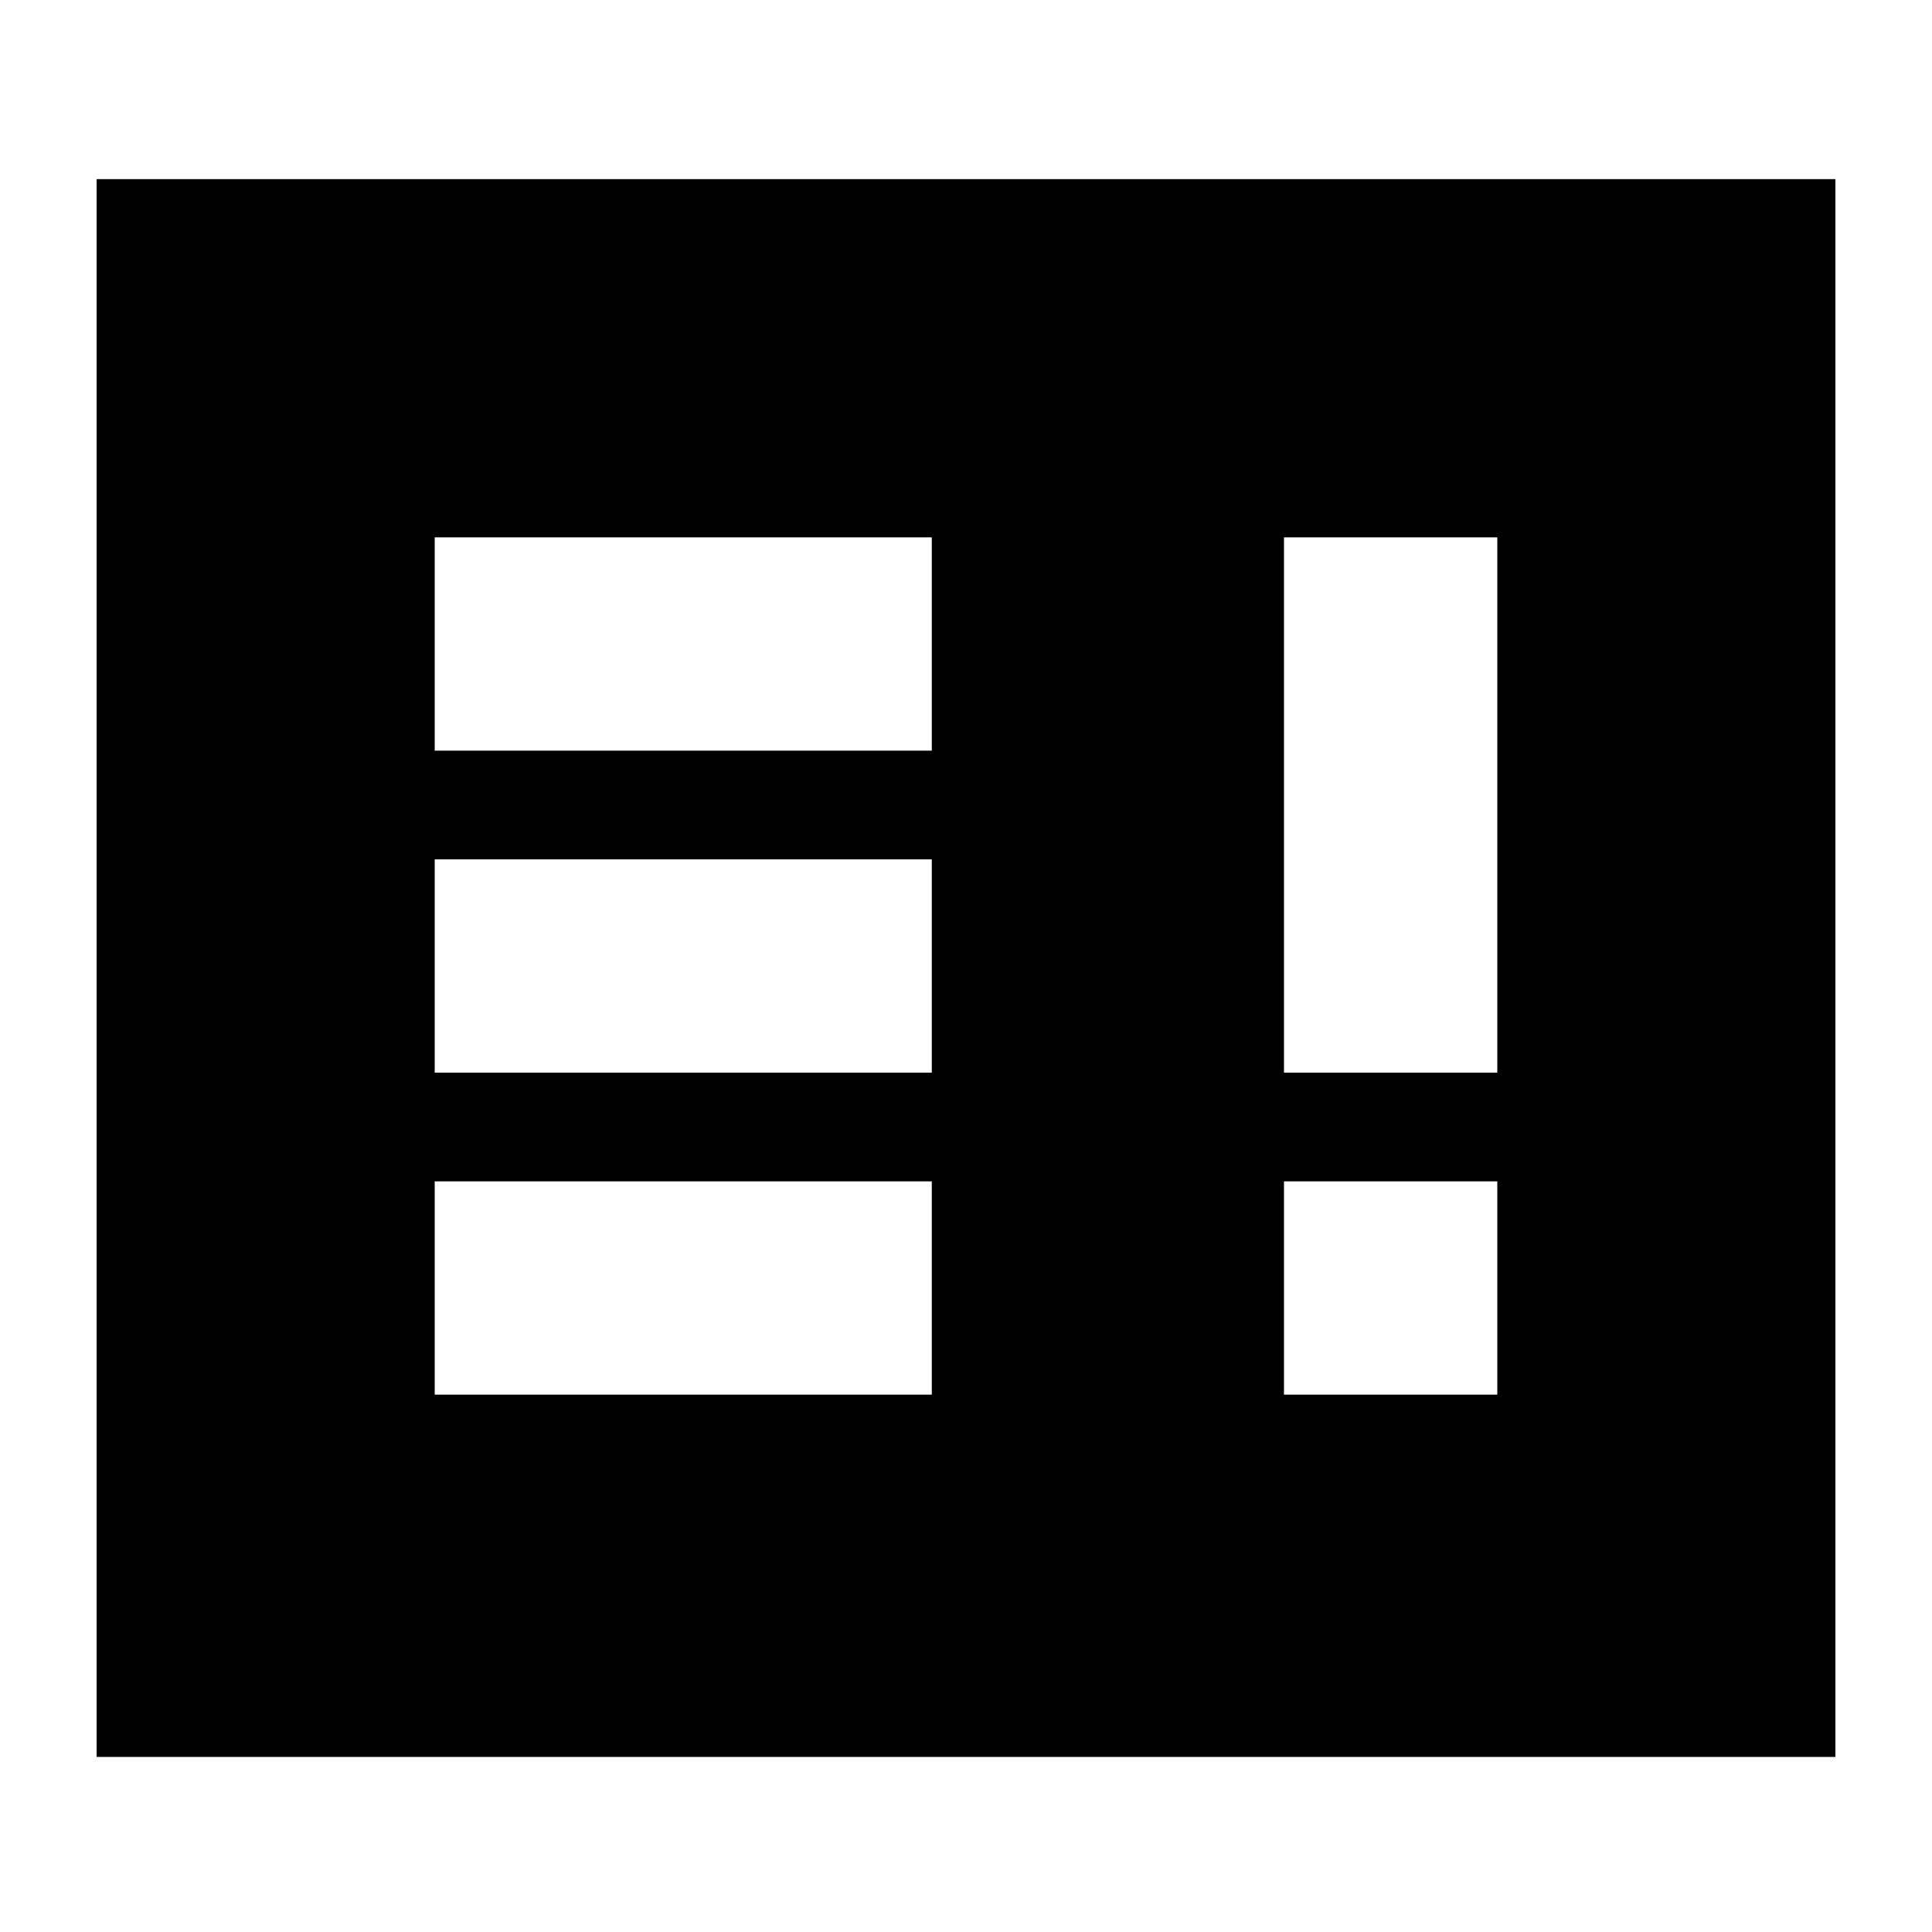 <svg xmlns="http://www.w3.org/2000/svg" height="24" viewBox="0 -960 960 960" width="24"><path d="M216-267h247v-106H216v106Zm422 0h106v-106H638v106ZM216-427h247v-106H216v106Zm422 0h106v-266H638v266ZM216-587h247v-106H216v106ZM48-87v-784h864v784H48Z"/></svg>